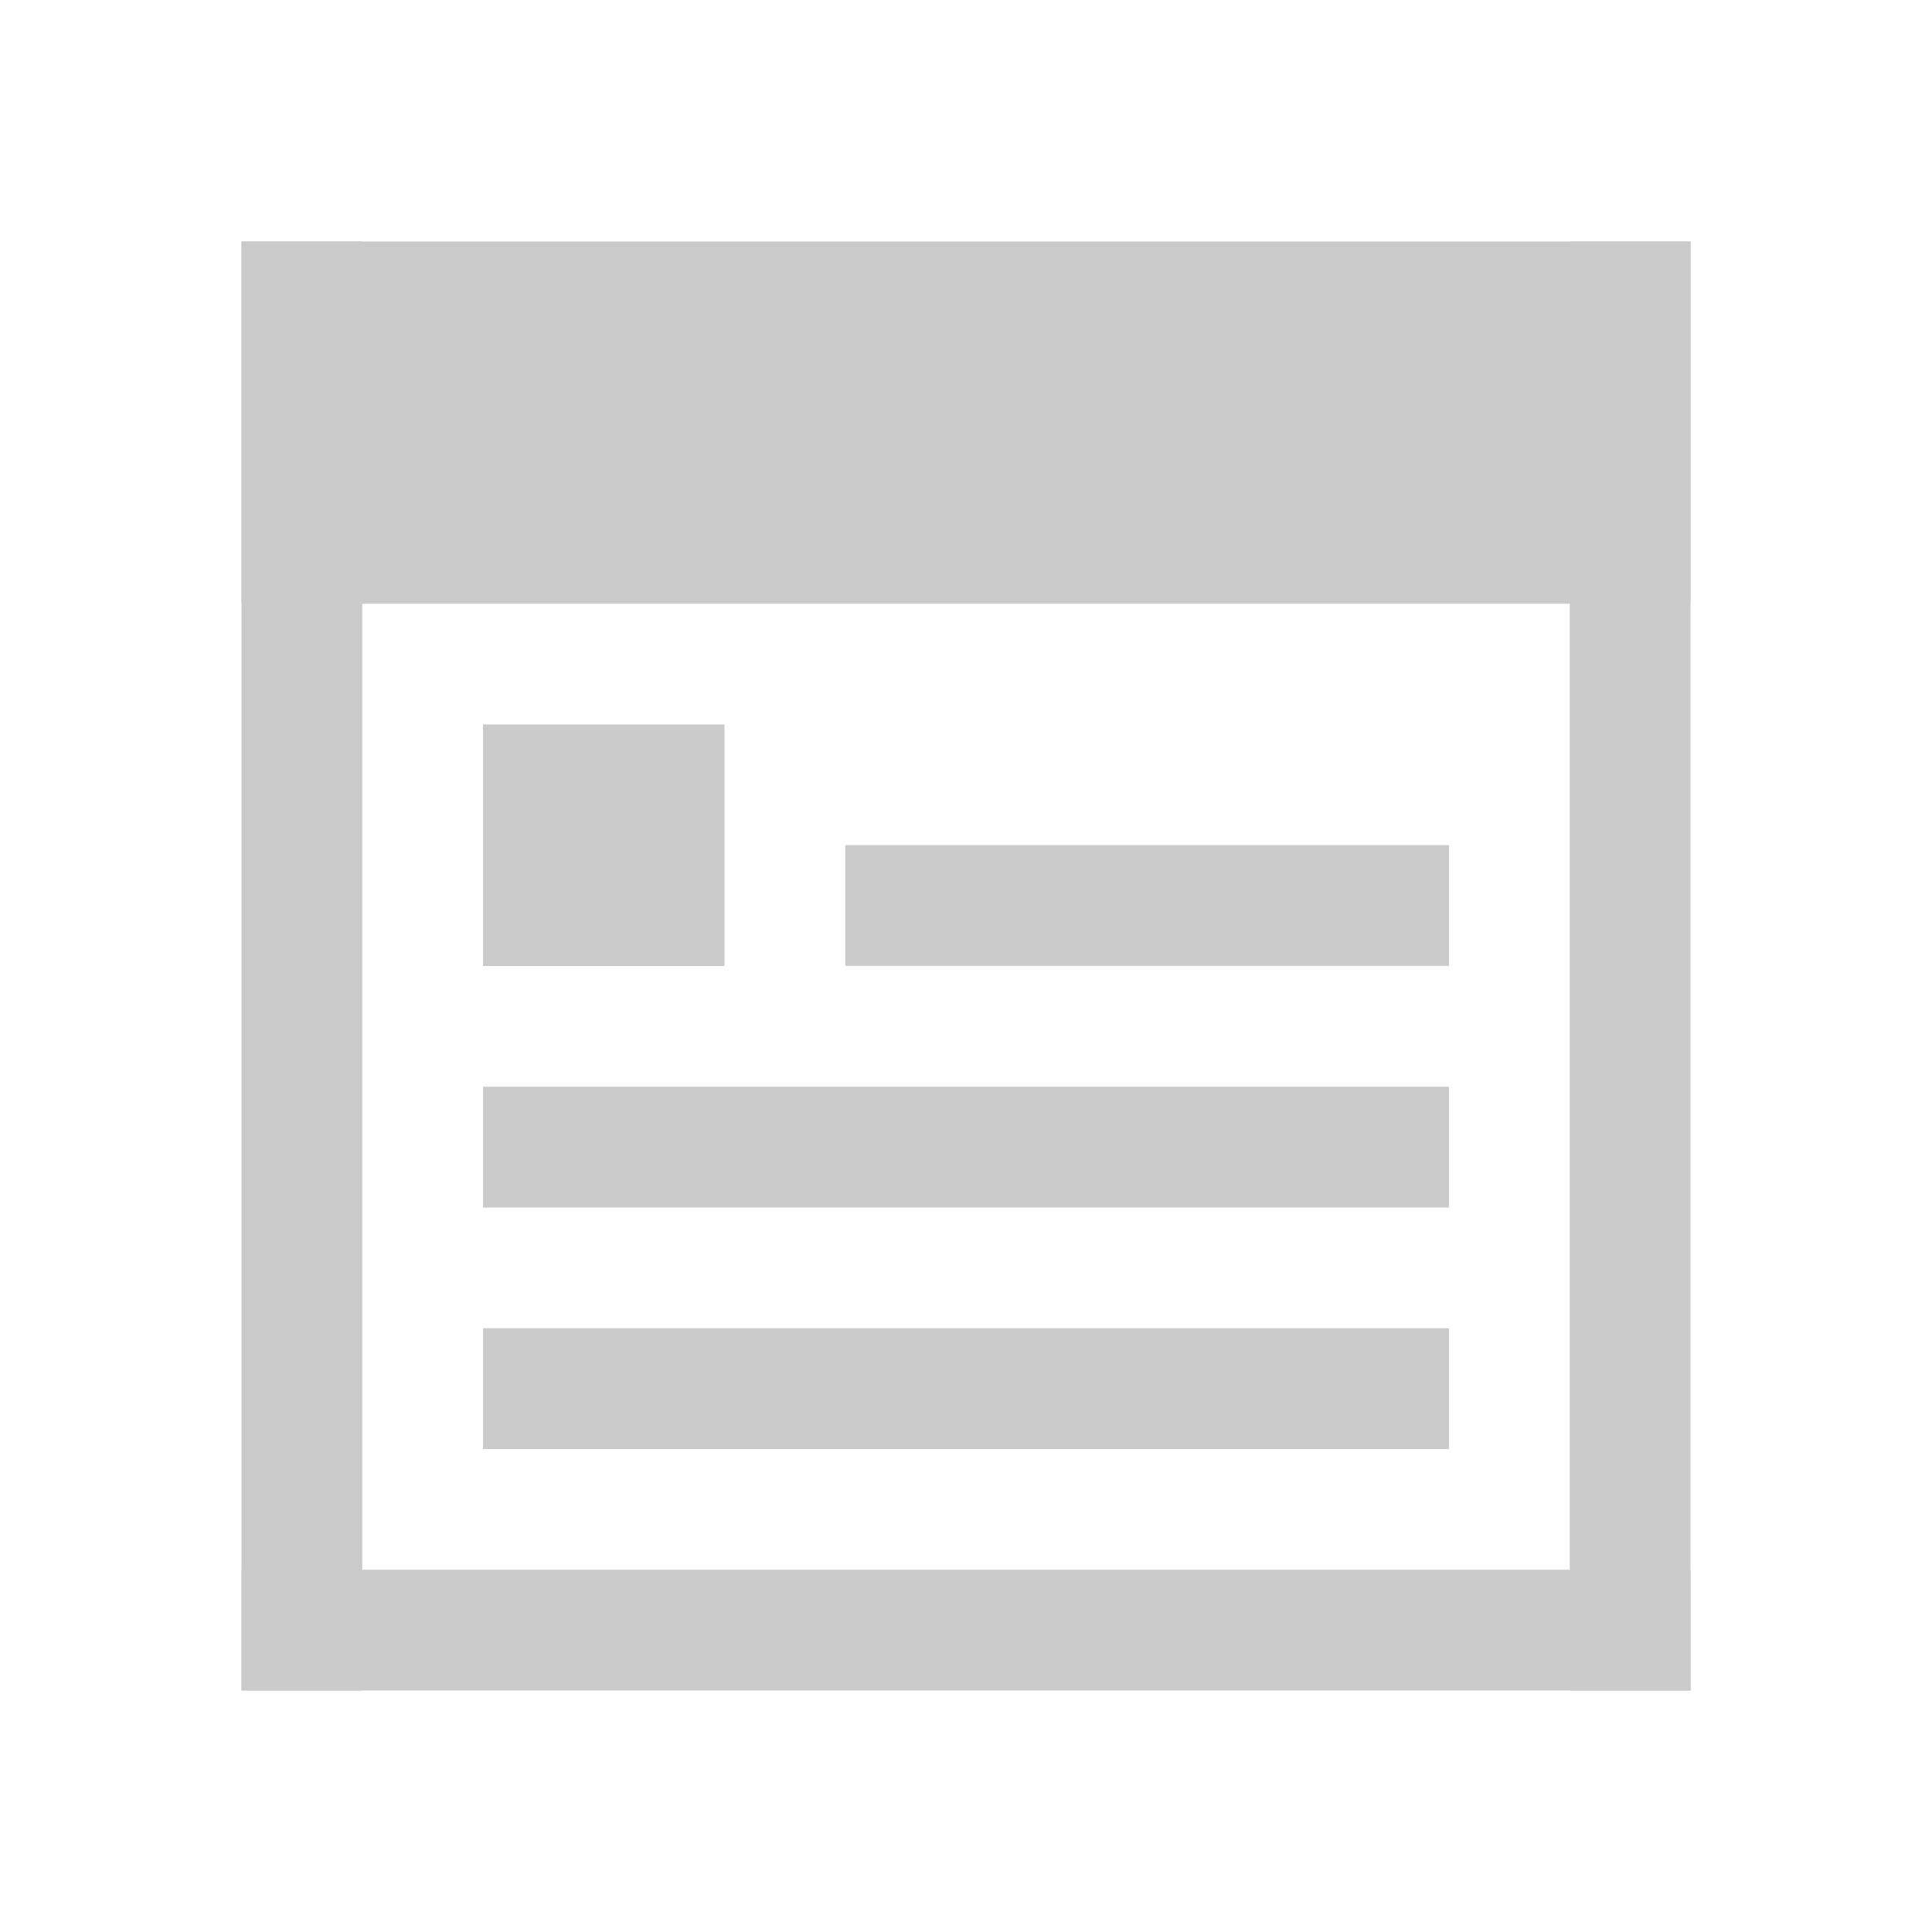 <svg xmlns="http://www.w3.org/2000/svg" xmlns:svg="http://www.w3.org/2000/svg" id="svg3049" width="16" height="16" version="1.1"><g id="layer1" transform="translate(-421.714,-531.791)"><rect style="fill:#cacaca;fill-opacity:1;stroke:none" id="rect4083" width="1" height="12" x="423.714" y="533.791"/><rect style="fill:#cacaca;fill-opacity:1;stroke:none" id="rect4085" width="12" height="1" x="423.714" y="544.791"/><rect style="fill:#cacaca;fill-opacity:1;stroke:none" id="rect4087" width="1" height="12" x="434.714" y="533.791"/><rect style="fill:#cacaca;fill-opacity:1;stroke:none" id="rect4089" width="12" height="3" x="423.714" y="533.791"/><rect style="fill:#cacaca;fill-opacity:1;stroke:none" id="rect4091" width="2" height="2" x="425.714" y="537.791"/><rect style="fill:#cacaca;fill-opacity:1;stroke:none" id="rect4095" width="5" height="1" x="428.714" y="538.79"/><rect style="fill:#cacaca;fill-opacity:1;stroke:none" id="rect4101" width="8" height="1" x="425.714" y="540.791"/><rect style="fill:#cacaca;fill-opacity:1;stroke:none" id="rect4103" width="8" height="1" x="425.714" y="542.791"/></g></svg>